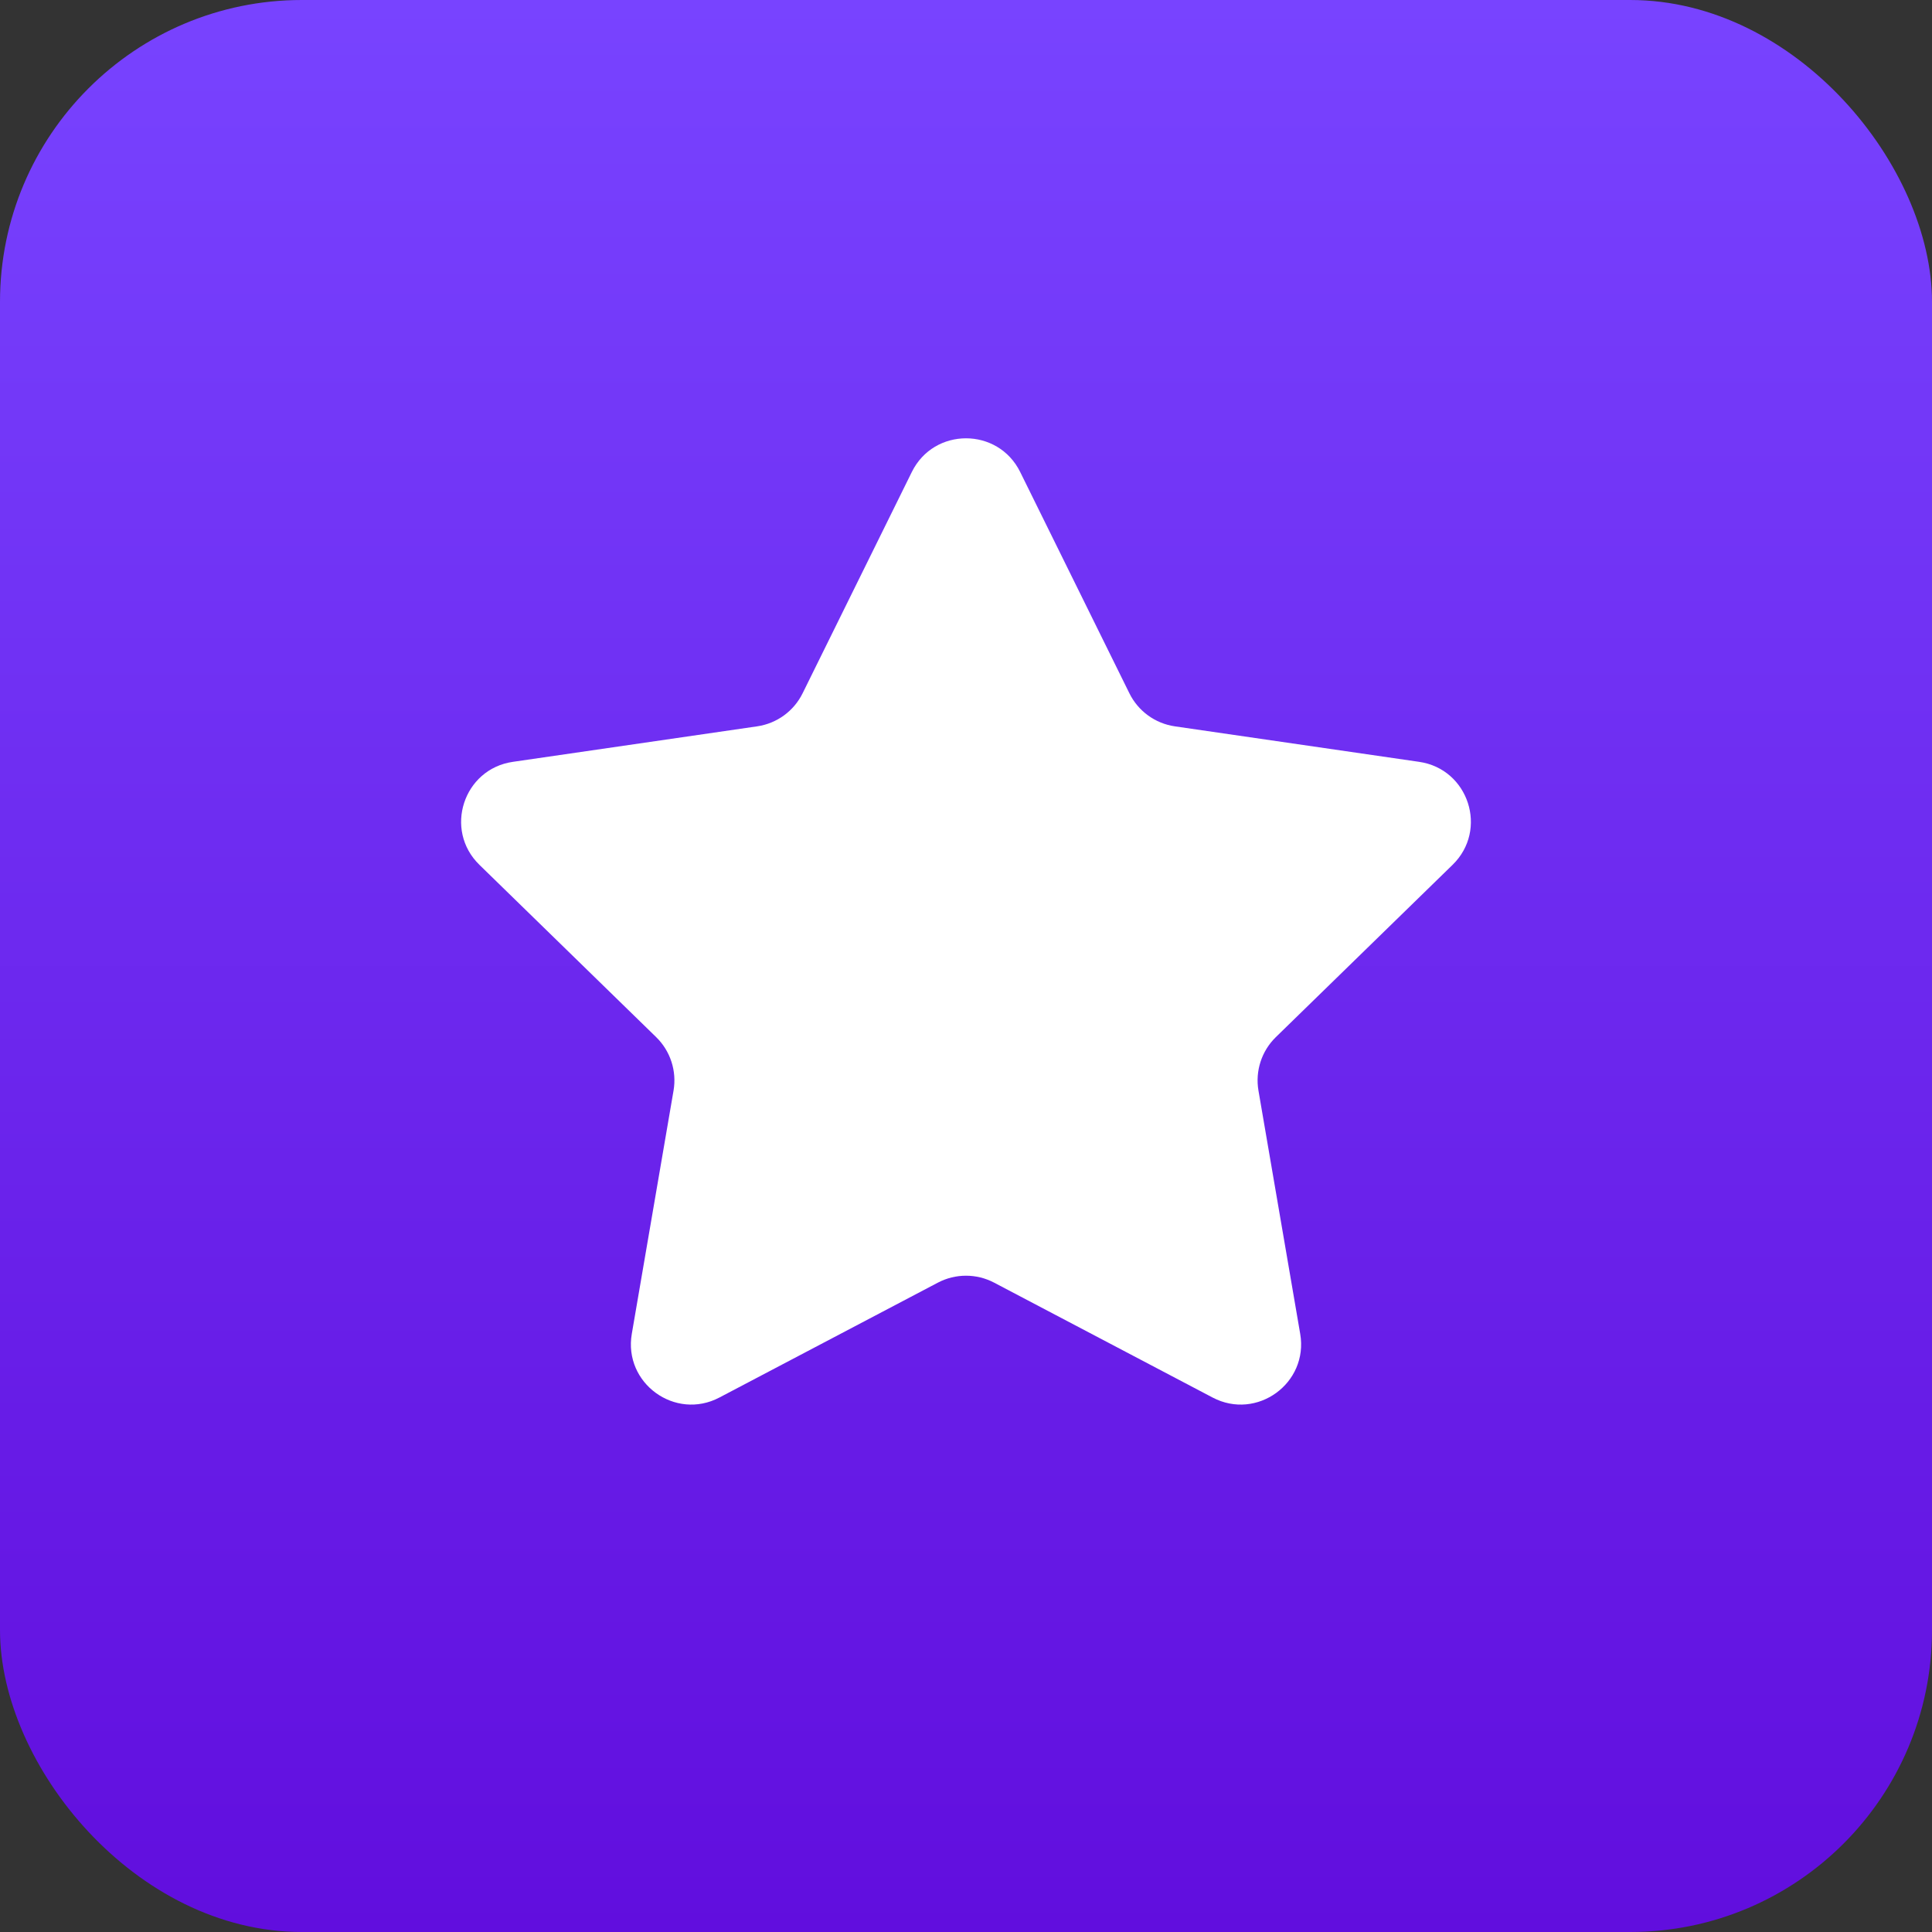 <svg width="64" height="64" viewBox="0 0 64 64" fill="none" xmlns="http://www.w3.org/2000/svg">
<rect x="0" y="0" width="64" height="64" fill="#333333" stroke="none"/>
<rect width="64" height="64" rx="10" fill="url(#paint0_linear_73_8814)"/>
<path d="M30.206 15.634C30.94 14.148 33.06 14.148 33.794 15.634L37.413 22.967C37.704 23.557 38.267 23.966 38.918 24.061L47.011 25.237C48.651 25.475 49.306 27.491 48.119 28.648L42.264 34.356C41.792 34.816 41.577 35.478 41.688 36.127L43.071 44.186C43.351 45.82 41.636 47.066 40.169 46.295L32.931 42.489C32.348 42.183 31.652 42.183 31.069 42.489L23.831 46.295C22.364 47.066 20.649 45.82 20.929 44.186L22.312 36.127C22.423 35.478 22.208 34.816 21.736 34.356L15.881 28.648C14.694 27.491 15.349 25.475 16.989 25.237L25.082 24.061C25.733 23.966 26.296 23.557 26.587 22.967L30.206 15.634Z" fill="white"/>
<defs>
<linearGradient id="paint0_linear_73_8814" x1="32" y1="0" x2="32" y2="64" gradientUnits="userSpaceOnUse">
<stop stop-color="#7843FF"/>
<stop offset="1" stop-color="#610EDE"/>
</linearGradient>
</defs>
</svg>
